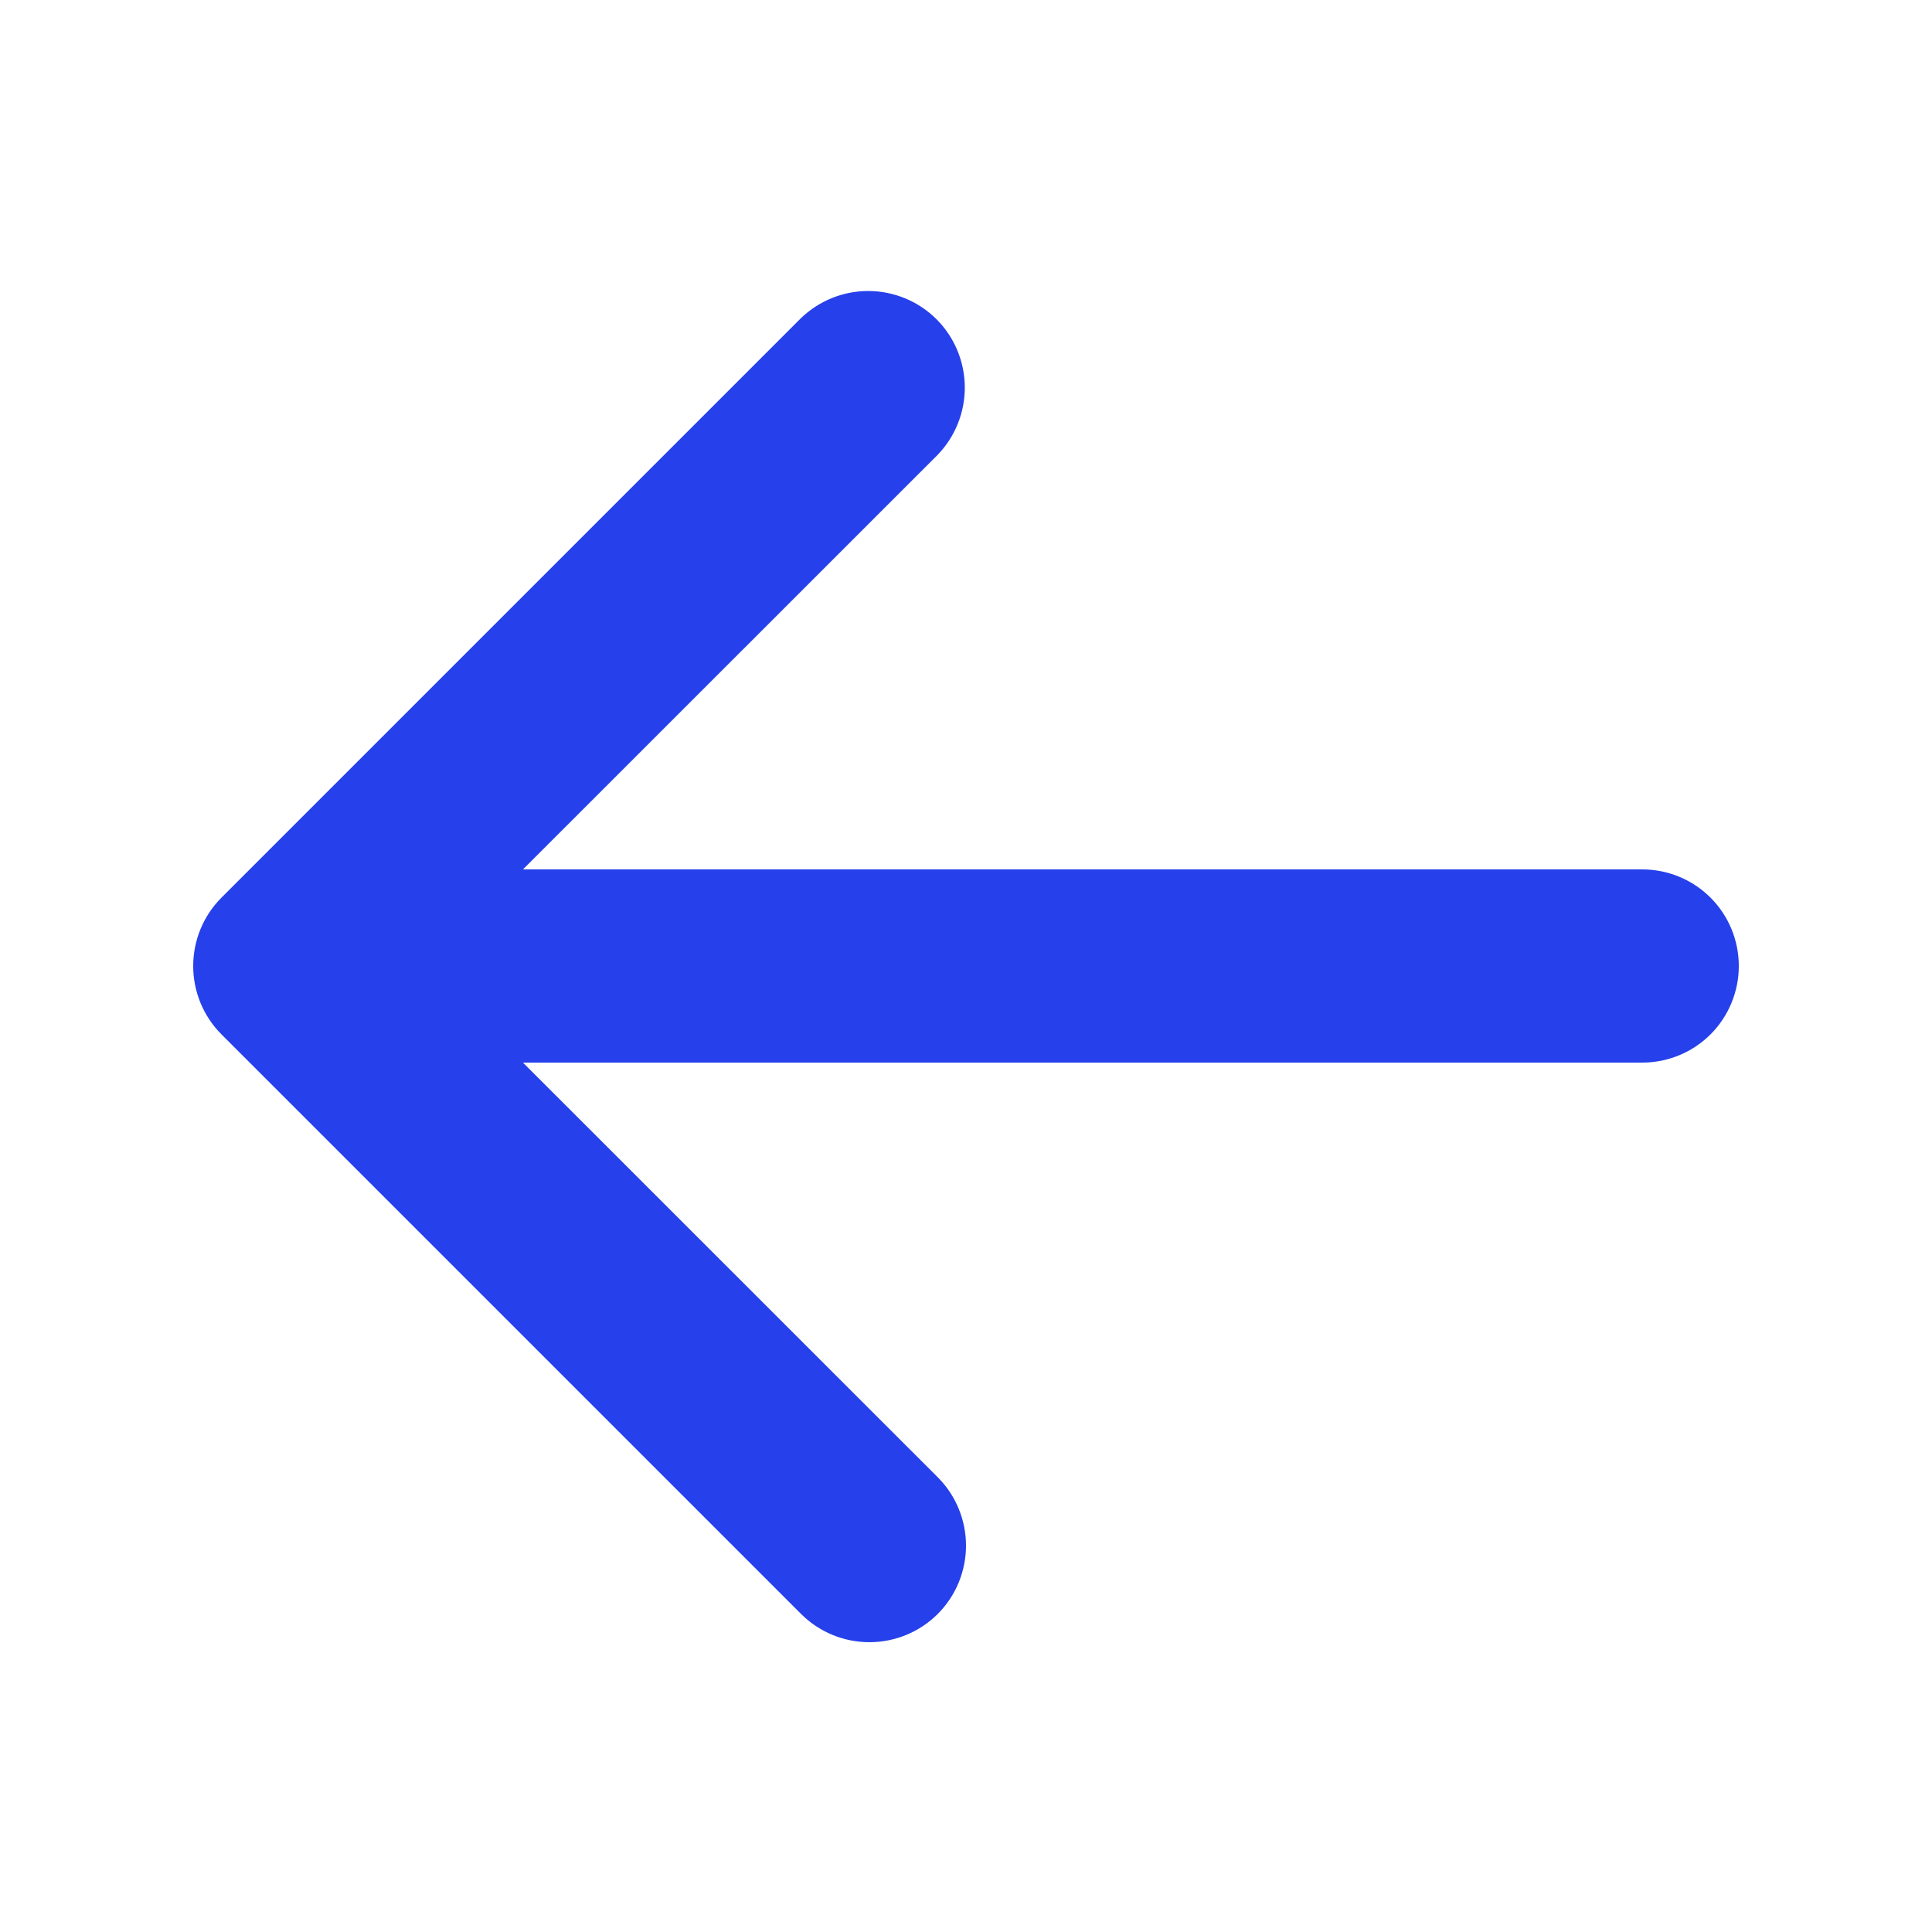 <svg width="16" height="16" viewBox="0 0 16 16" fill="none" xmlns="http://www.w3.org/2000/svg">
<g id="arrow-left">
<path id="Vector" fill-rule="evenodd" clip-rule="evenodd" d="M7.766 13.366C7.616 13.516 7.412 13.6 7.2 13.6C6.988 13.6 6.784 13.516 6.634 13.366L1.834 8.566C1.684 8.416 1.6 8.212 1.6 8C1.6 7.788 1.684 7.584 1.834 7.434L6.634 2.634C6.785 2.489 6.987 2.408 7.197 2.41C7.407 2.412 7.608 2.496 7.756 2.644C7.904 2.792 7.988 2.993 7.99 3.203C7.992 3.413 7.911 3.615 7.766 3.766L4.331 7.2H13.6C13.812 7.2 14.016 7.284 14.166 7.434C14.316 7.584 14.4 7.788 14.4 8C14.4 8.212 14.316 8.416 14.166 8.566C14.016 8.716 13.812 8.8 13.6 8.8H4.331L7.766 12.234C7.916 12.384 8 12.588 8 12.8C8 13.012 7.916 13.216 7.766 13.366V13.366Z" fill="#2640EB"/>
</g>
</svg>
